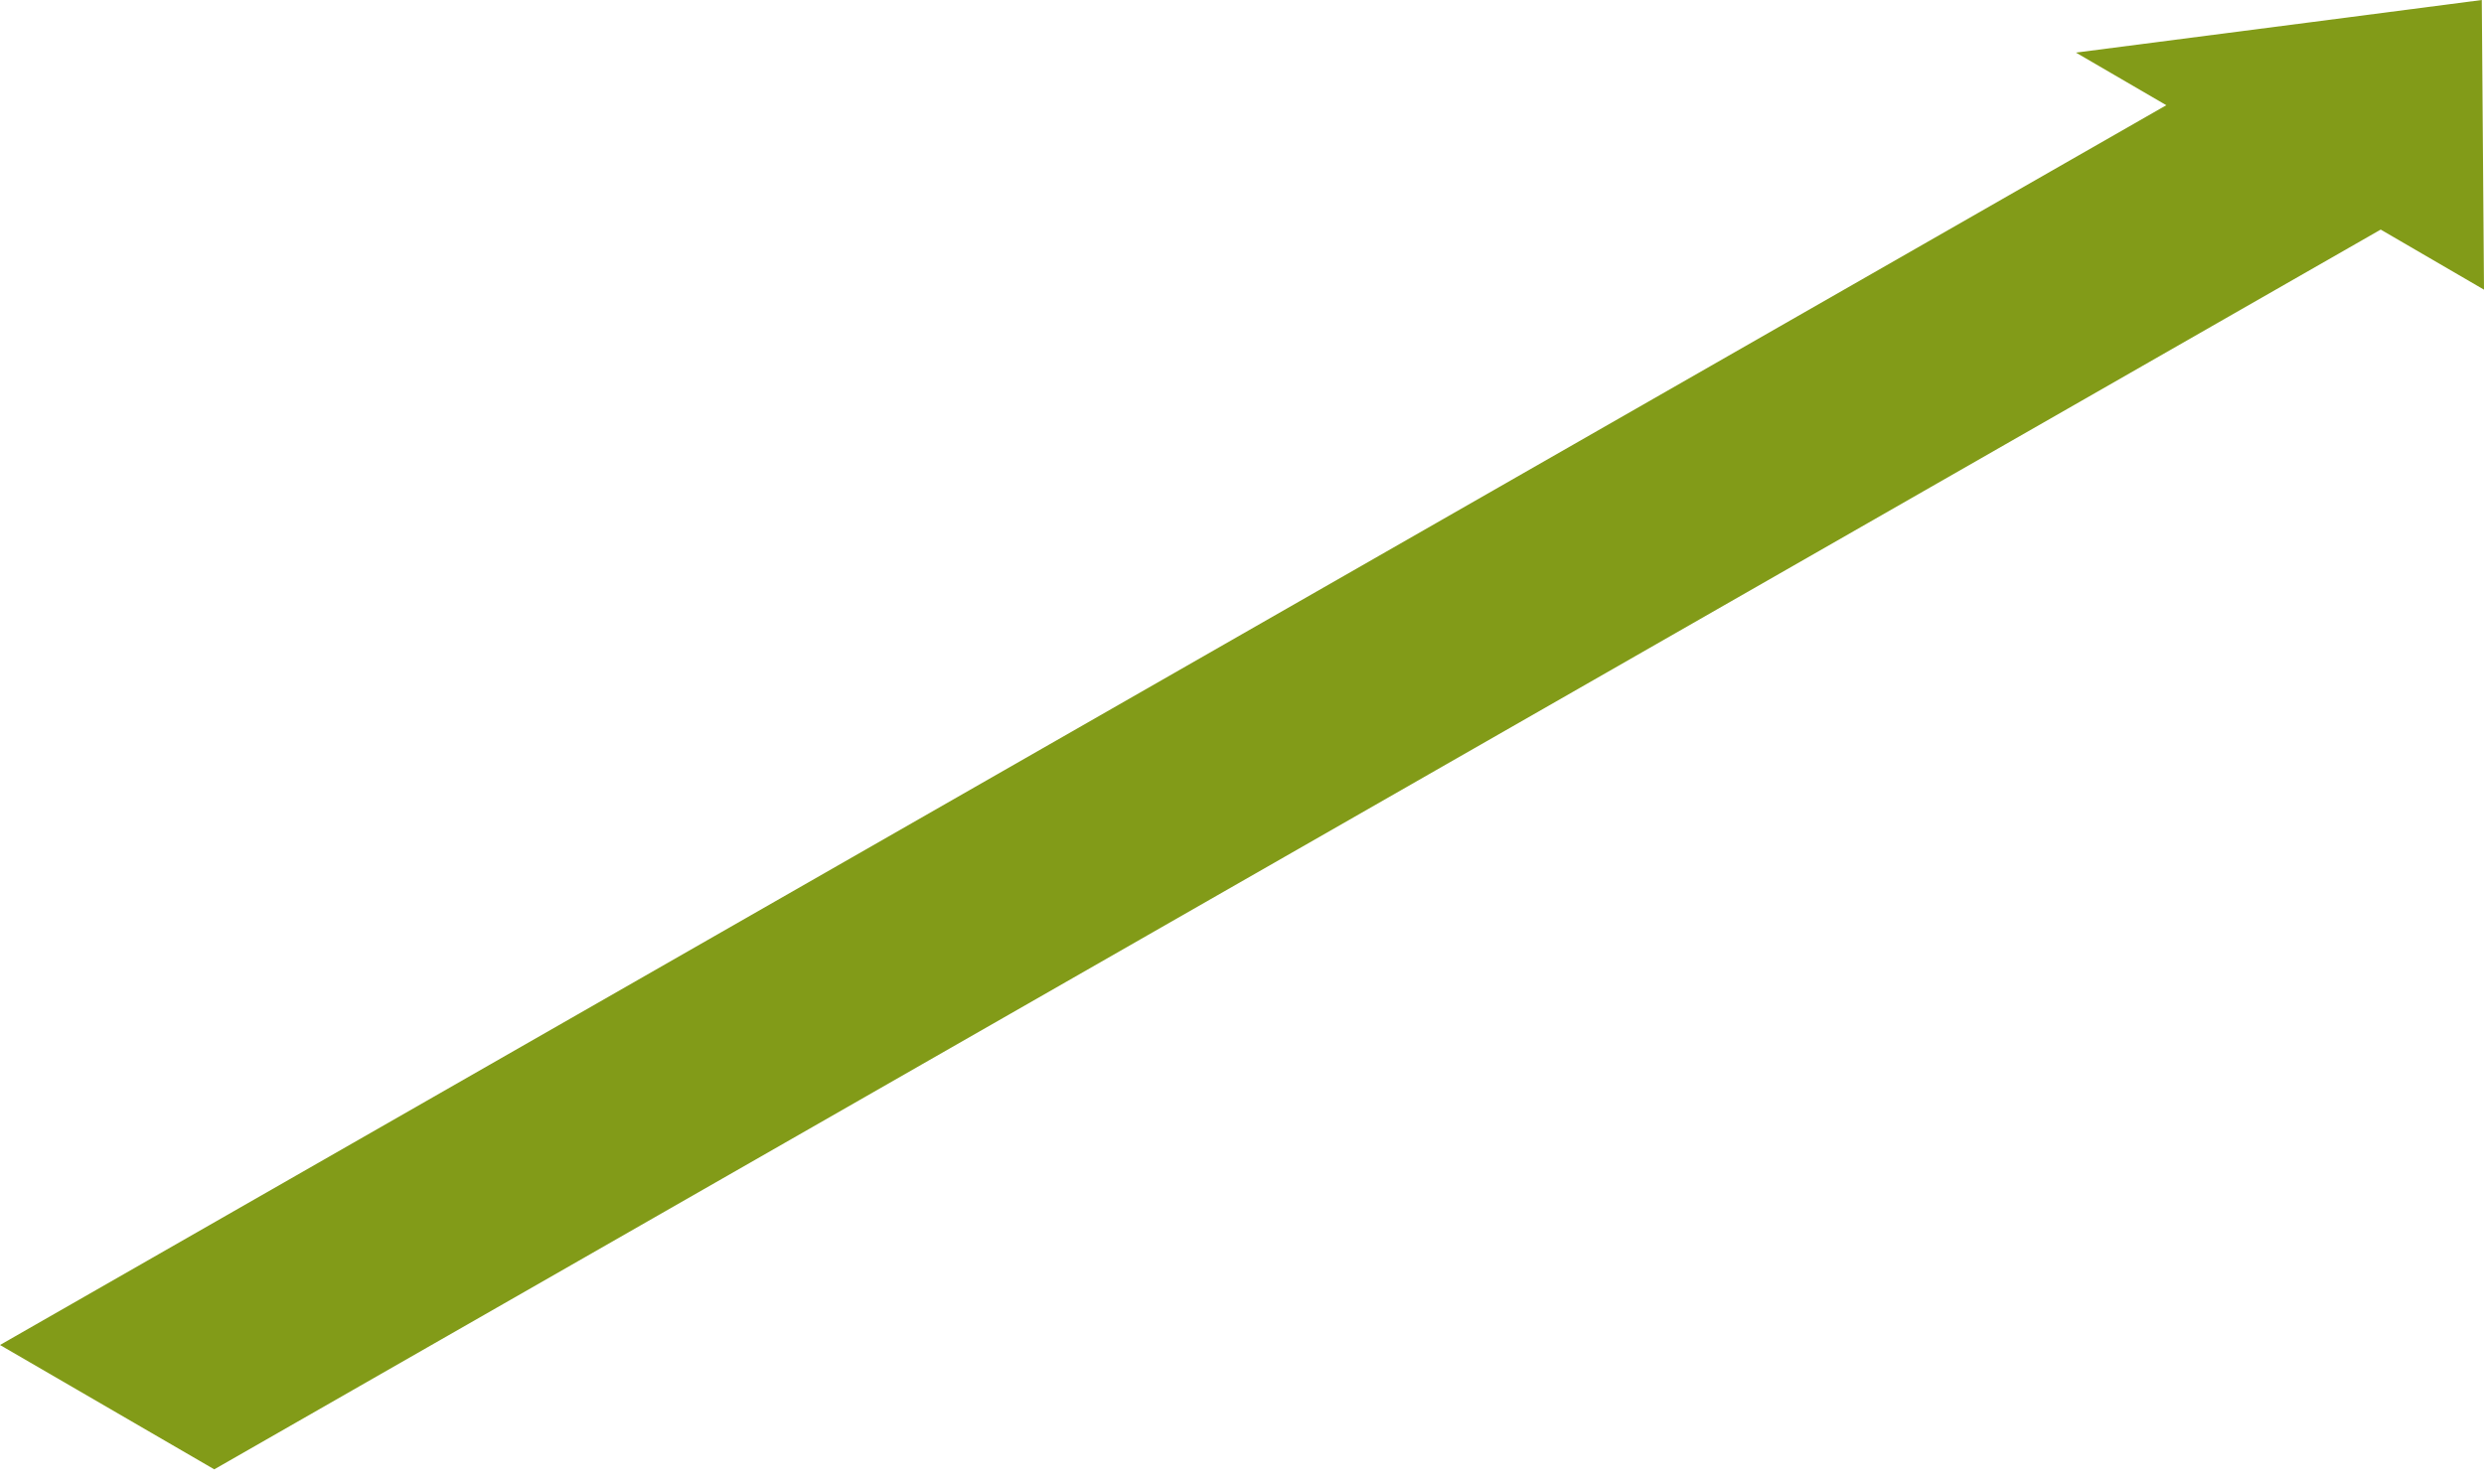 <svg width="82" height="49" viewBox="0 0 82 49" fill="none" xmlns="http://www.w3.org/2000/svg">
<path d="M81.97 5.651L81.927 0L76.31 0.73L68.529 1.737L71.513 3.474L0 44.413L7.073 48.519L78.59 7.581L82 9.565L81.97 5.651Z" fill="#829B18"/>
</svg>
